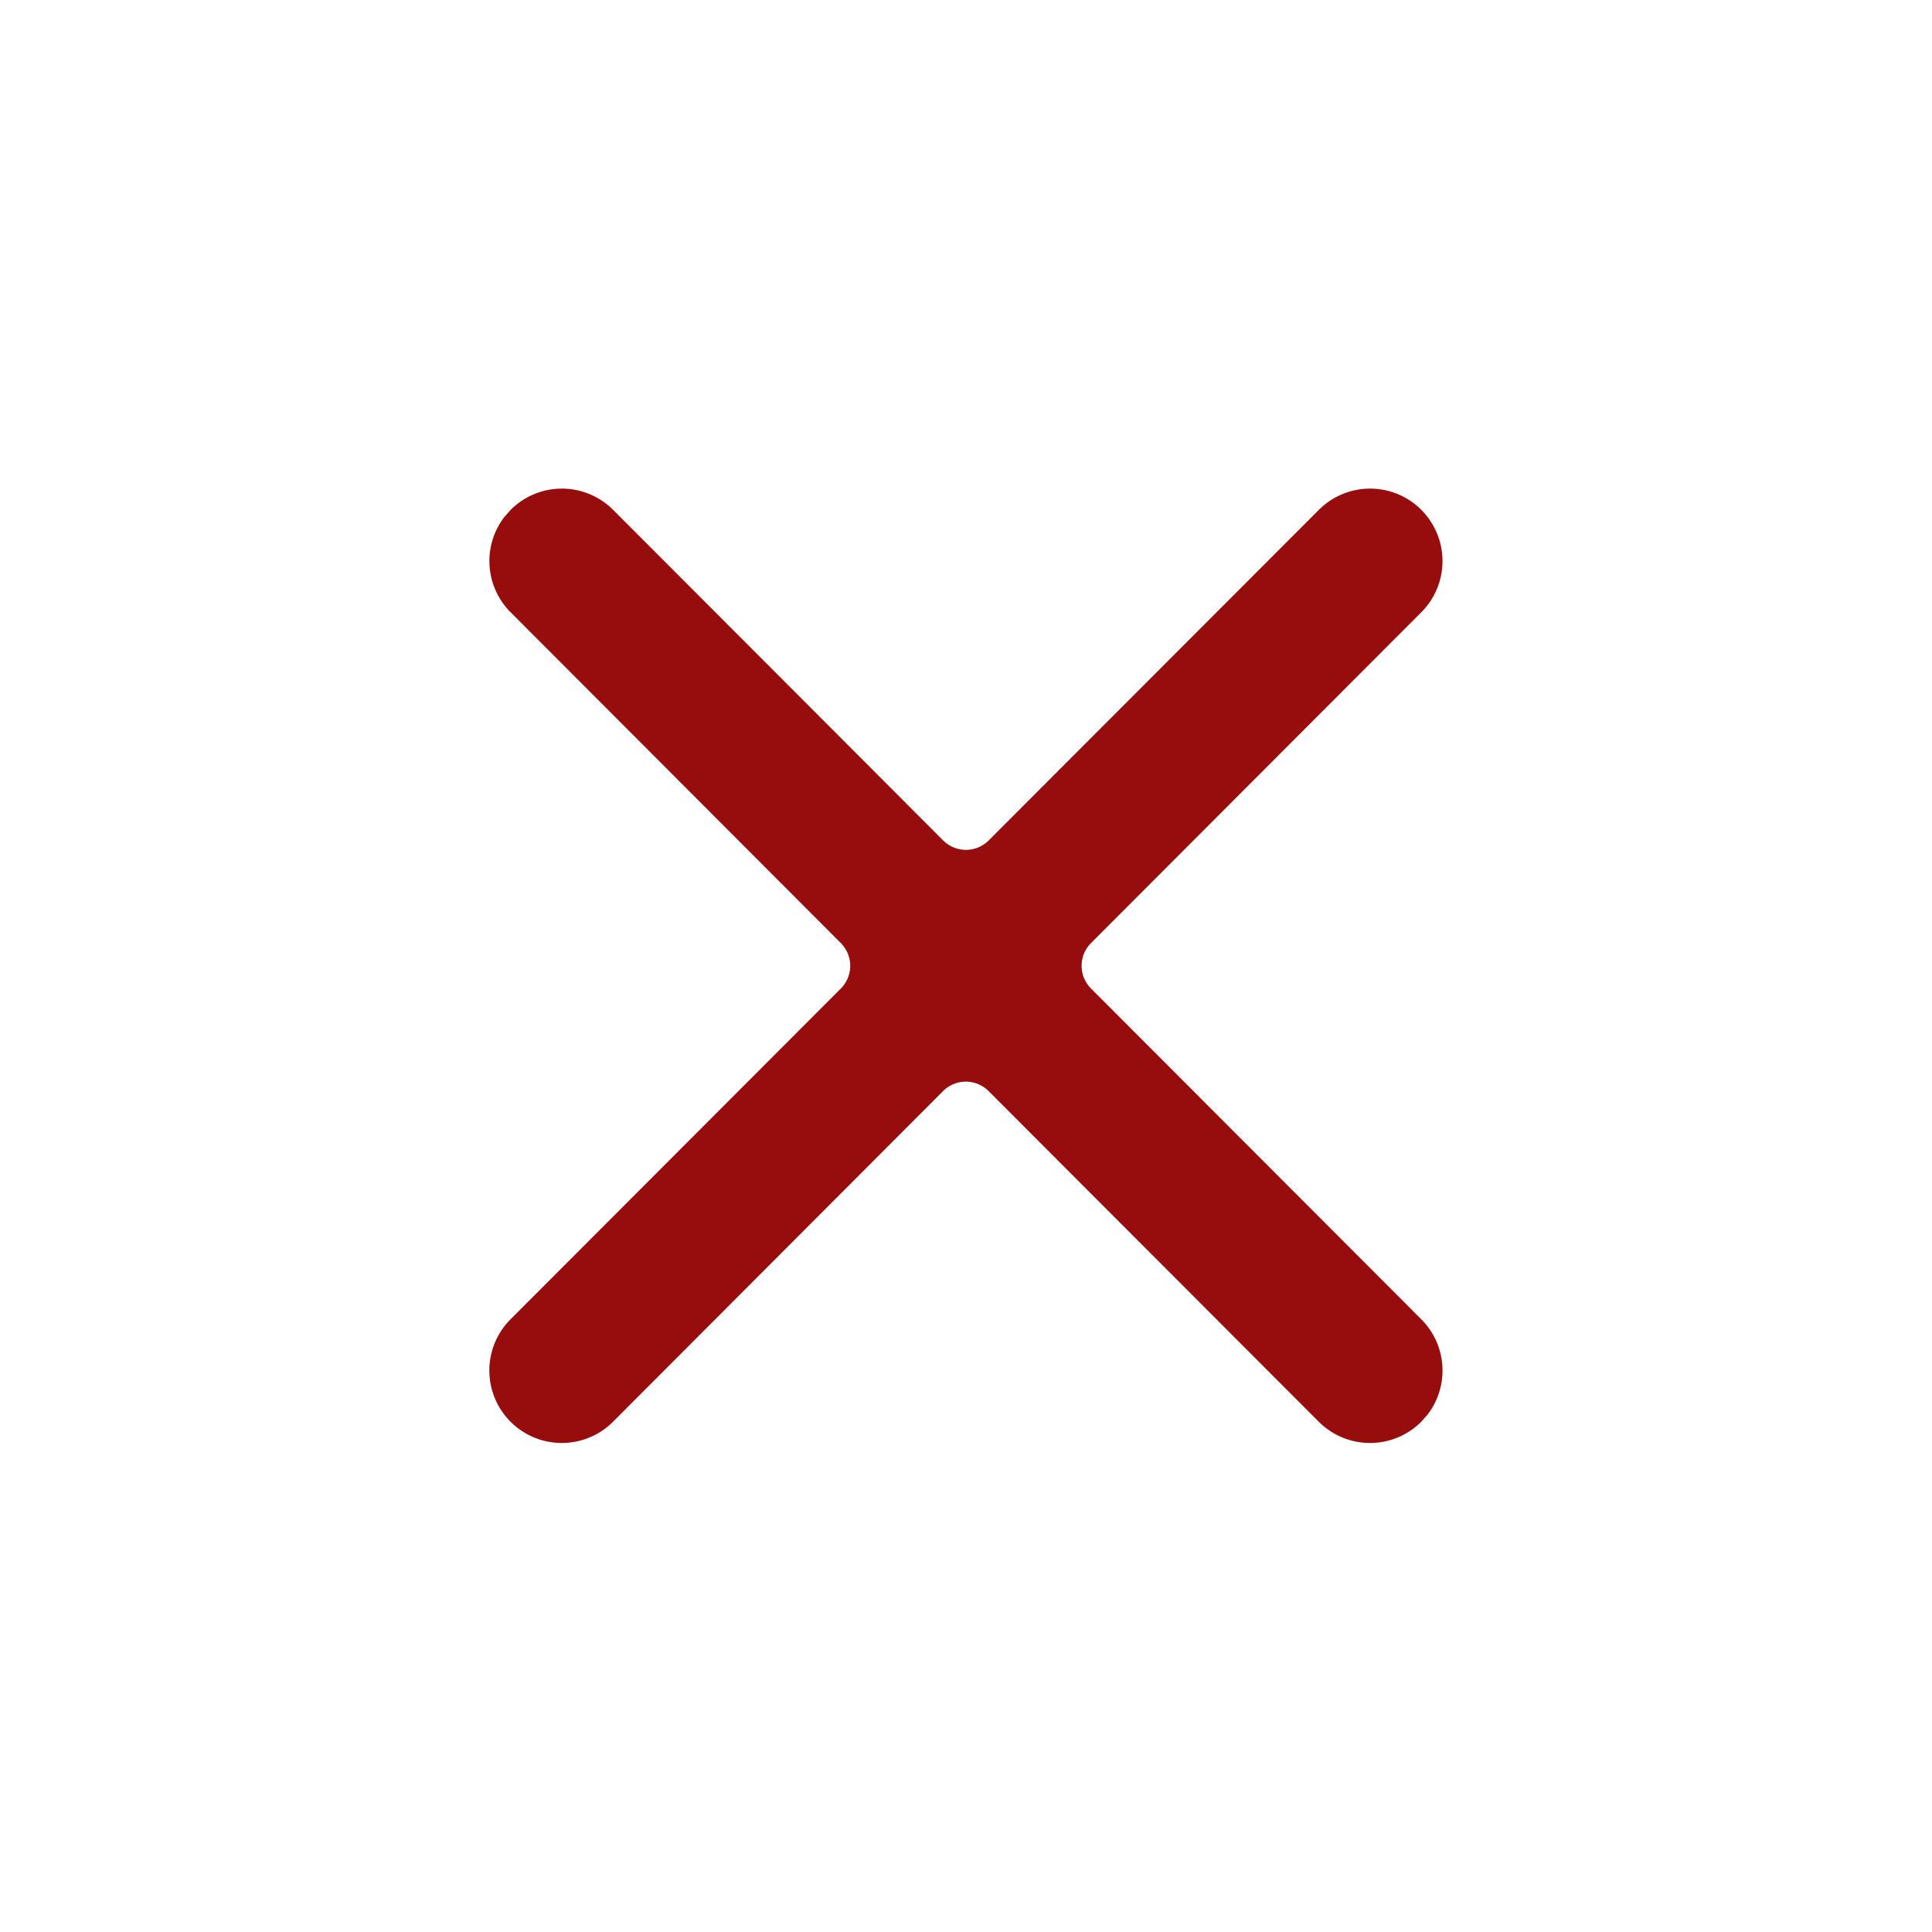 <svg width="24" height="24" viewBox="0 0 24 24" fill="rgb(151,12,12)" xmlns="http://www.w3.org/2000/svg"><path d="M17.655 6.333a.9.9 0 0 1 .001 1.273l-4.103 4.109a.4.4 0 0 0 0 .565l4.103 4.109a.9.9 0 0 1 .08 1.181l-.081.092a.9.9 0 0 1-1.273-.001l-4.101-4.107a.4.4 0 0 0-.566 0l-4.099 4.107a.9.9 0 1 1-1.274-1.272l4.103-4.109a.4.4 0 0 0 0-.565L6.343 7.606a.9.9 0 0 1-.08-1.181l.081-.092a.9.9 0 0 1 1.273.001l4.099 4.106a.4.4 0 0 0 .566 0l4.101-4.106a.9.9 0 0 1 1.273-.001z"></path></svg>